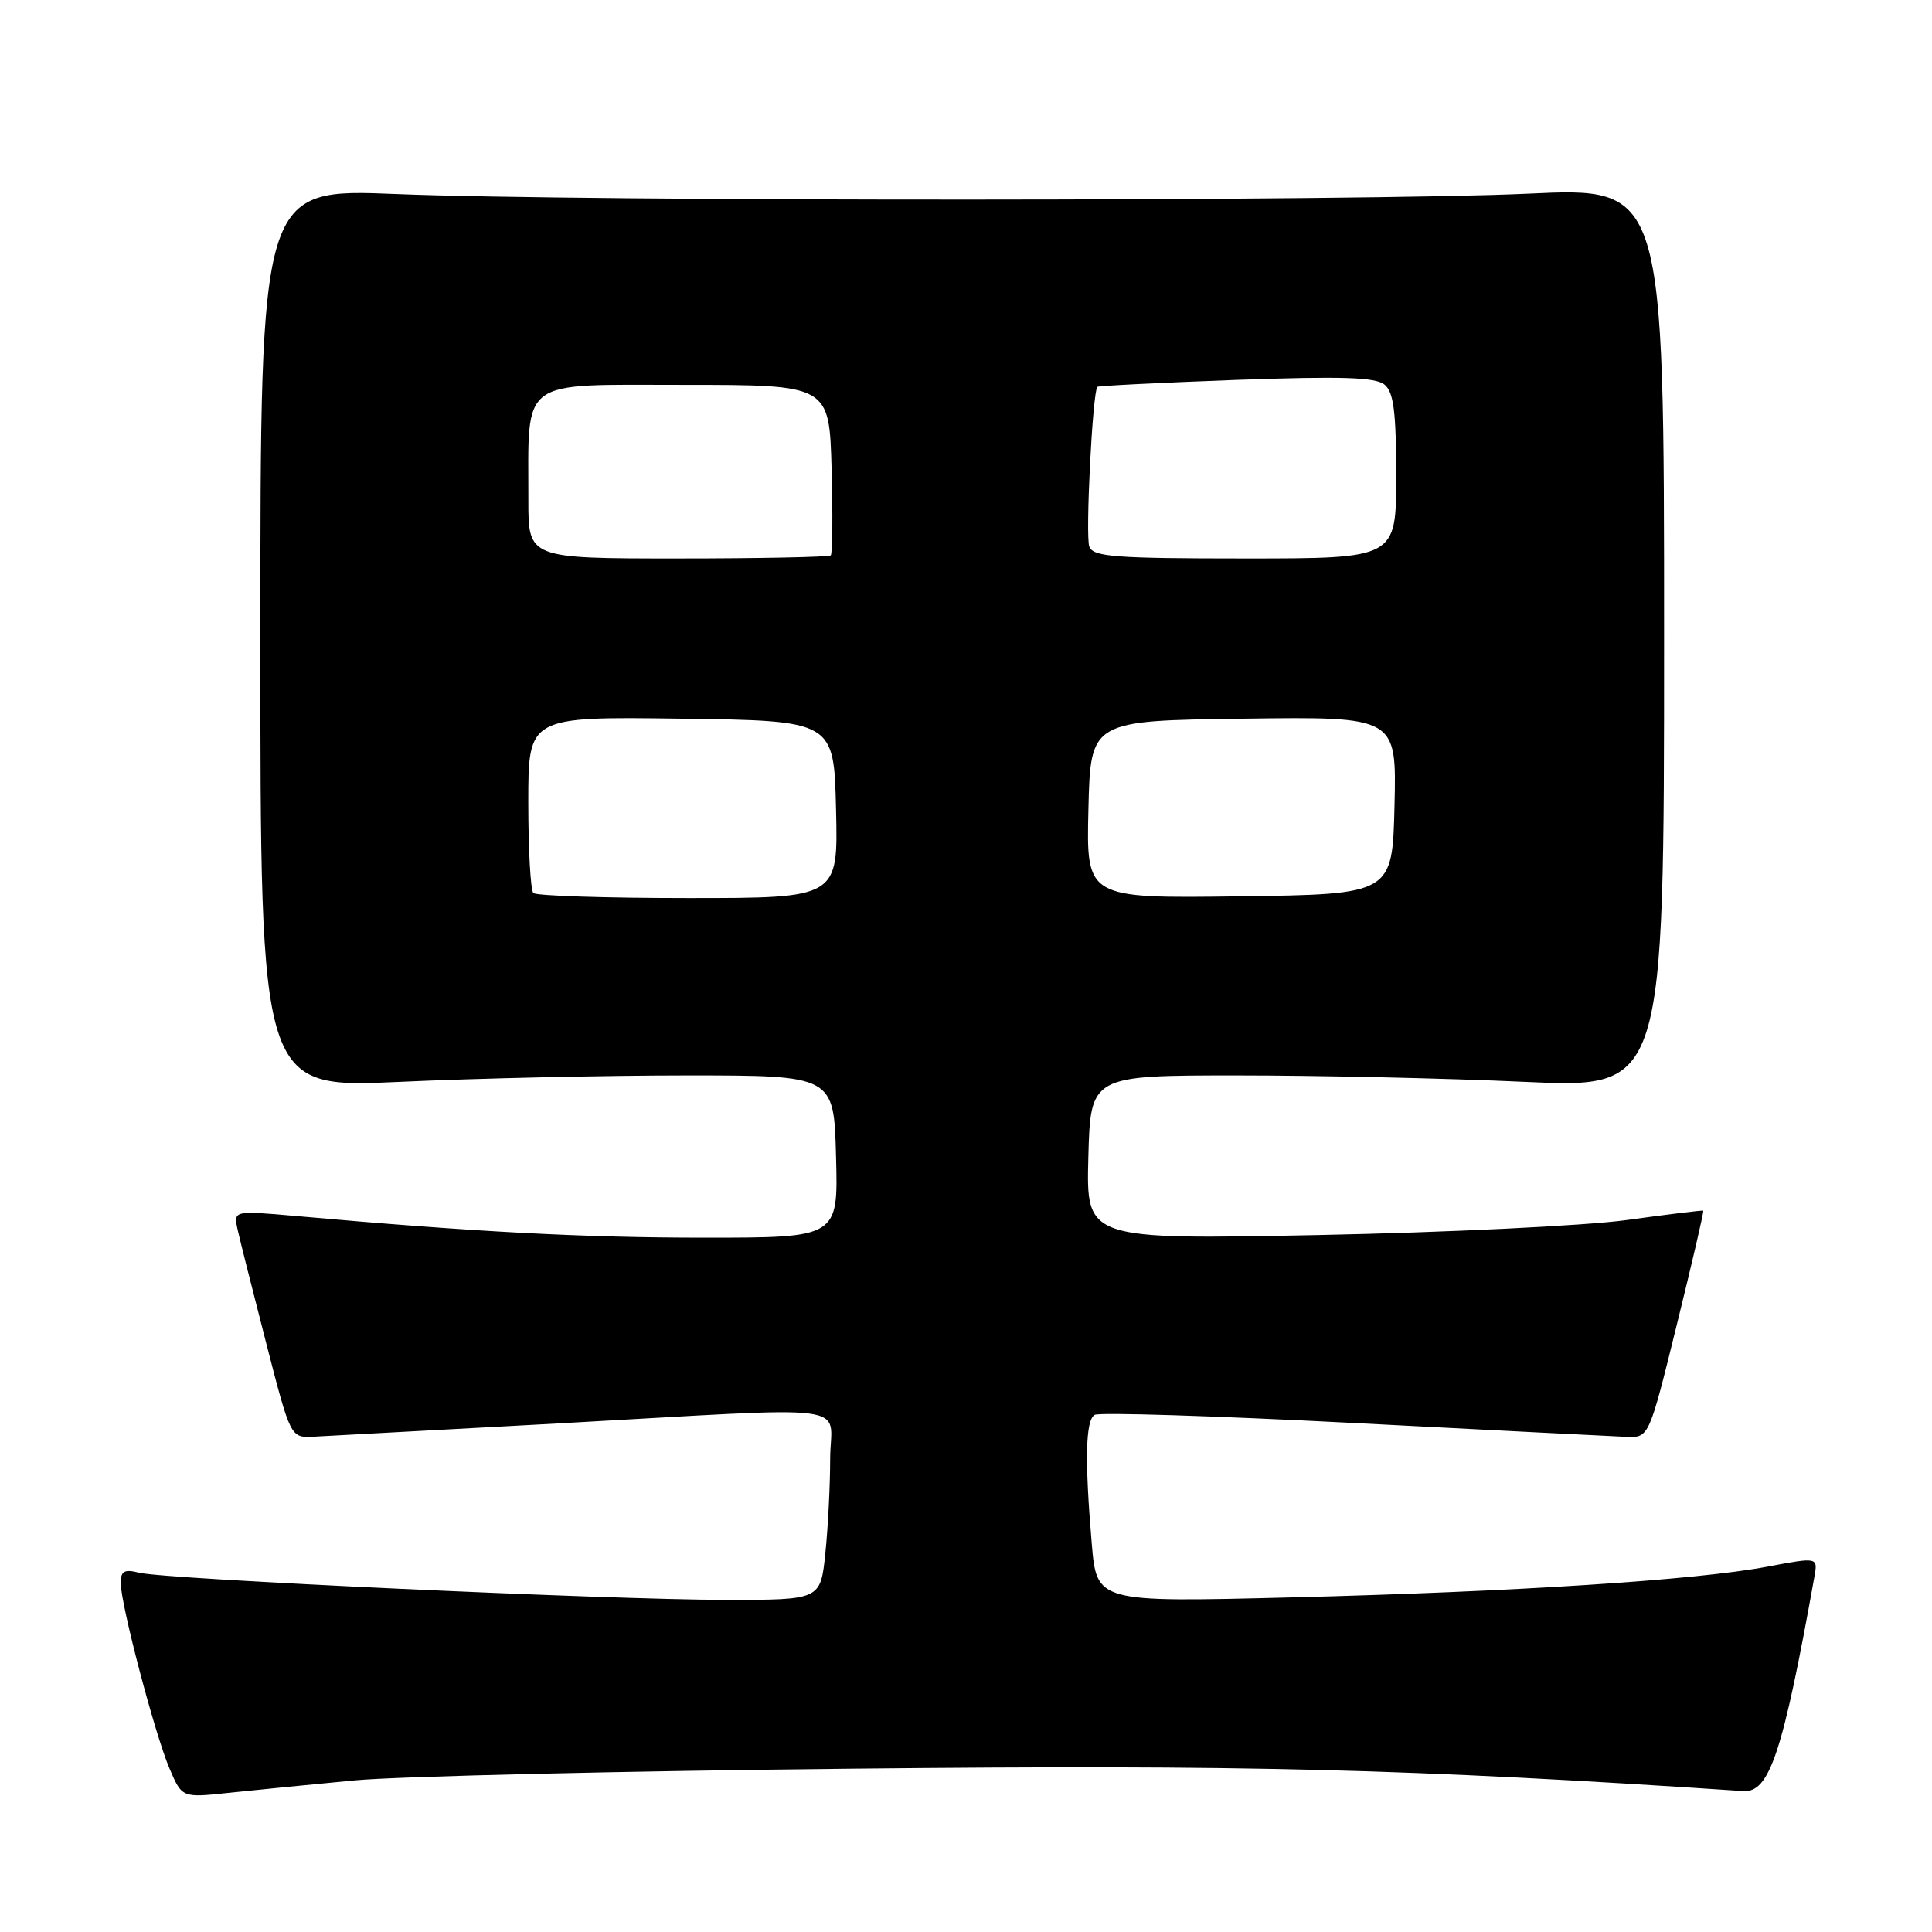 <?xml version="1.0" encoding="UTF-8" standalone="no"?>
<!DOCTYPE svg PUBLIC "-//W3C//DTD SVG 1.1//EN" "http://www.w3.org/Graphics/SVG/1.1/DTD/svg11.dtd" >
<svg xmlns="http://www.w3.org/2000/svg" xmlns:xlink="http://www.w3.org/1999/xlink" version="1.1" viewBox="0 0 256 256">
 <g >
 <path fill="currentColor"
d=" M 47.00 235.91 C 52.78 235.37 82.47 234.67 113.00 234.36 C 165.26 233.83 186.48 234.36 231.00 237.33 C 234.47 237.56 236.23 232.27 240.42 208.92 C 240.88 206.33 240.88 206.33 234.19 207.59 C 224.73 209.38 200.73 210.92 170.91 211.67 C 145.32 212.31 145.32 212.31 144.66 204.51 C 143.72 193.43 143.84 188.22 145.04 187.48 C 145.61 187.12 161.02 187.61 179.29 188.55 C 197.56 189.50 213.85 190.32 215.50 190.39 C 218.50 190.50 218.50 190.50 222.19 175.52 C 224.22 167.29 225.80 160.49 225.69 160.42 C 225.59 160.35 221.00 160.91 215.50 161.67 C 210.00 162.42 191.65 163.31 174.71 163.65 C 143.93 164.26 143.93 164.26 144.21 153.38 C 144.50 142.50 144.50 142.50 164.00 142.50 C 174.72 142.50 191.82 142.88 202.00 143.35 C 220.50 144.20 220.50 144.20 220.50 84.51 C 220.50 24.82 220.50 24.82 202.50 25.66 C 180.54 26.68 77.33 26.72 52.50 25.71 C 34.50 24.98 34.50 24.98 34.50 84.59 C 34.50 144.20 34.50 144.20 53.00 143.35 C 63.17 142.88 80.28 142.50 91.00 142.50 C 110.50 142.50 110.50 142.50 110.78 153.25 C 111.07 164.00 111.07 164.00 93.34 164.00 C 77.28 164.00 62.87 163.24 39.21 161.13 C 30.93 160.40 30.93 160.40 31.49 162.95 C 31.80 164.35 33.51 171.12 35.28 178.00 C 38.50 190.50 38.50 190.50 41.50 190.37 C 43.15 190.29 57.70 189.50 73.83 188.62 C 114.55 186.37 110.00 185.78 110.00 193.35 C 110.00 196.85 109.71 202.47 109.36 205.85 C 108.72 212.00 108.72 212.00 96.11 211.99 C 80.70 211.98 21.90 209.26 18.47 208.40 C 16.47 207.90 16.00 208.16 16.00 209.76 C 16.00 212.61 20.52 229.80 22.47 234.36 C 24.12 238.22 24.12 238.22 30.31 237.56 C 33.71 237.20 41.22 236.46 47.00 235.91 Z  M 70.67 118.33 C 70.30 117.97 70.00 112.56 70.00 106.31 C 70.00 94.96 70.00 94.96 90.25 95.23 C 110.50 95.50 110.50 95.50 110.78 107.25 C 111.06 119.00 111.06 119.00 91.20 119.00 C 80.27 119.00 71.03 118.70 70.67 118.33 Z  M 144.22 107.27 C 144.50 95.50 144.50 95.50 164.78 95.23 C 185.06 94.96 185.06 94.96 184.78 106.73 C 184.50 118.50 184.50 118.50 164.22 118.77 C 143.94 119.04 143.94 119.04 144.22 107.27 Z  M 70.01 66.25 C 70.03 49.92 68.58 51.00 90.57 51.00 C 109.88 51.00 109.88 51.00 110.19 62.09 C 110.36 68.19 110.31 73.36 110.08 73.59 C 109.85 73.81 100.74 74.00 89.83 74.00 C 70.00 74.00 70.00 74.00 70.01 66.25 Z  M 144.34 72.43 C 143.80 71.04 144.77 51.89 145.41 51.26 C 145.55 51.12 153.82 50.71 163.79 50.34 C 177.83 49.84 182.27 49.98 183.46 50.97 C 184.67 51.97 185.00 54.55 185.00 63.12 C 185.00 74.00 185.00 74.00 164.97 74.00 C 147.71 74.00 144.85 73.78 144.34 72.43 Z "/>
</g>
</svg>